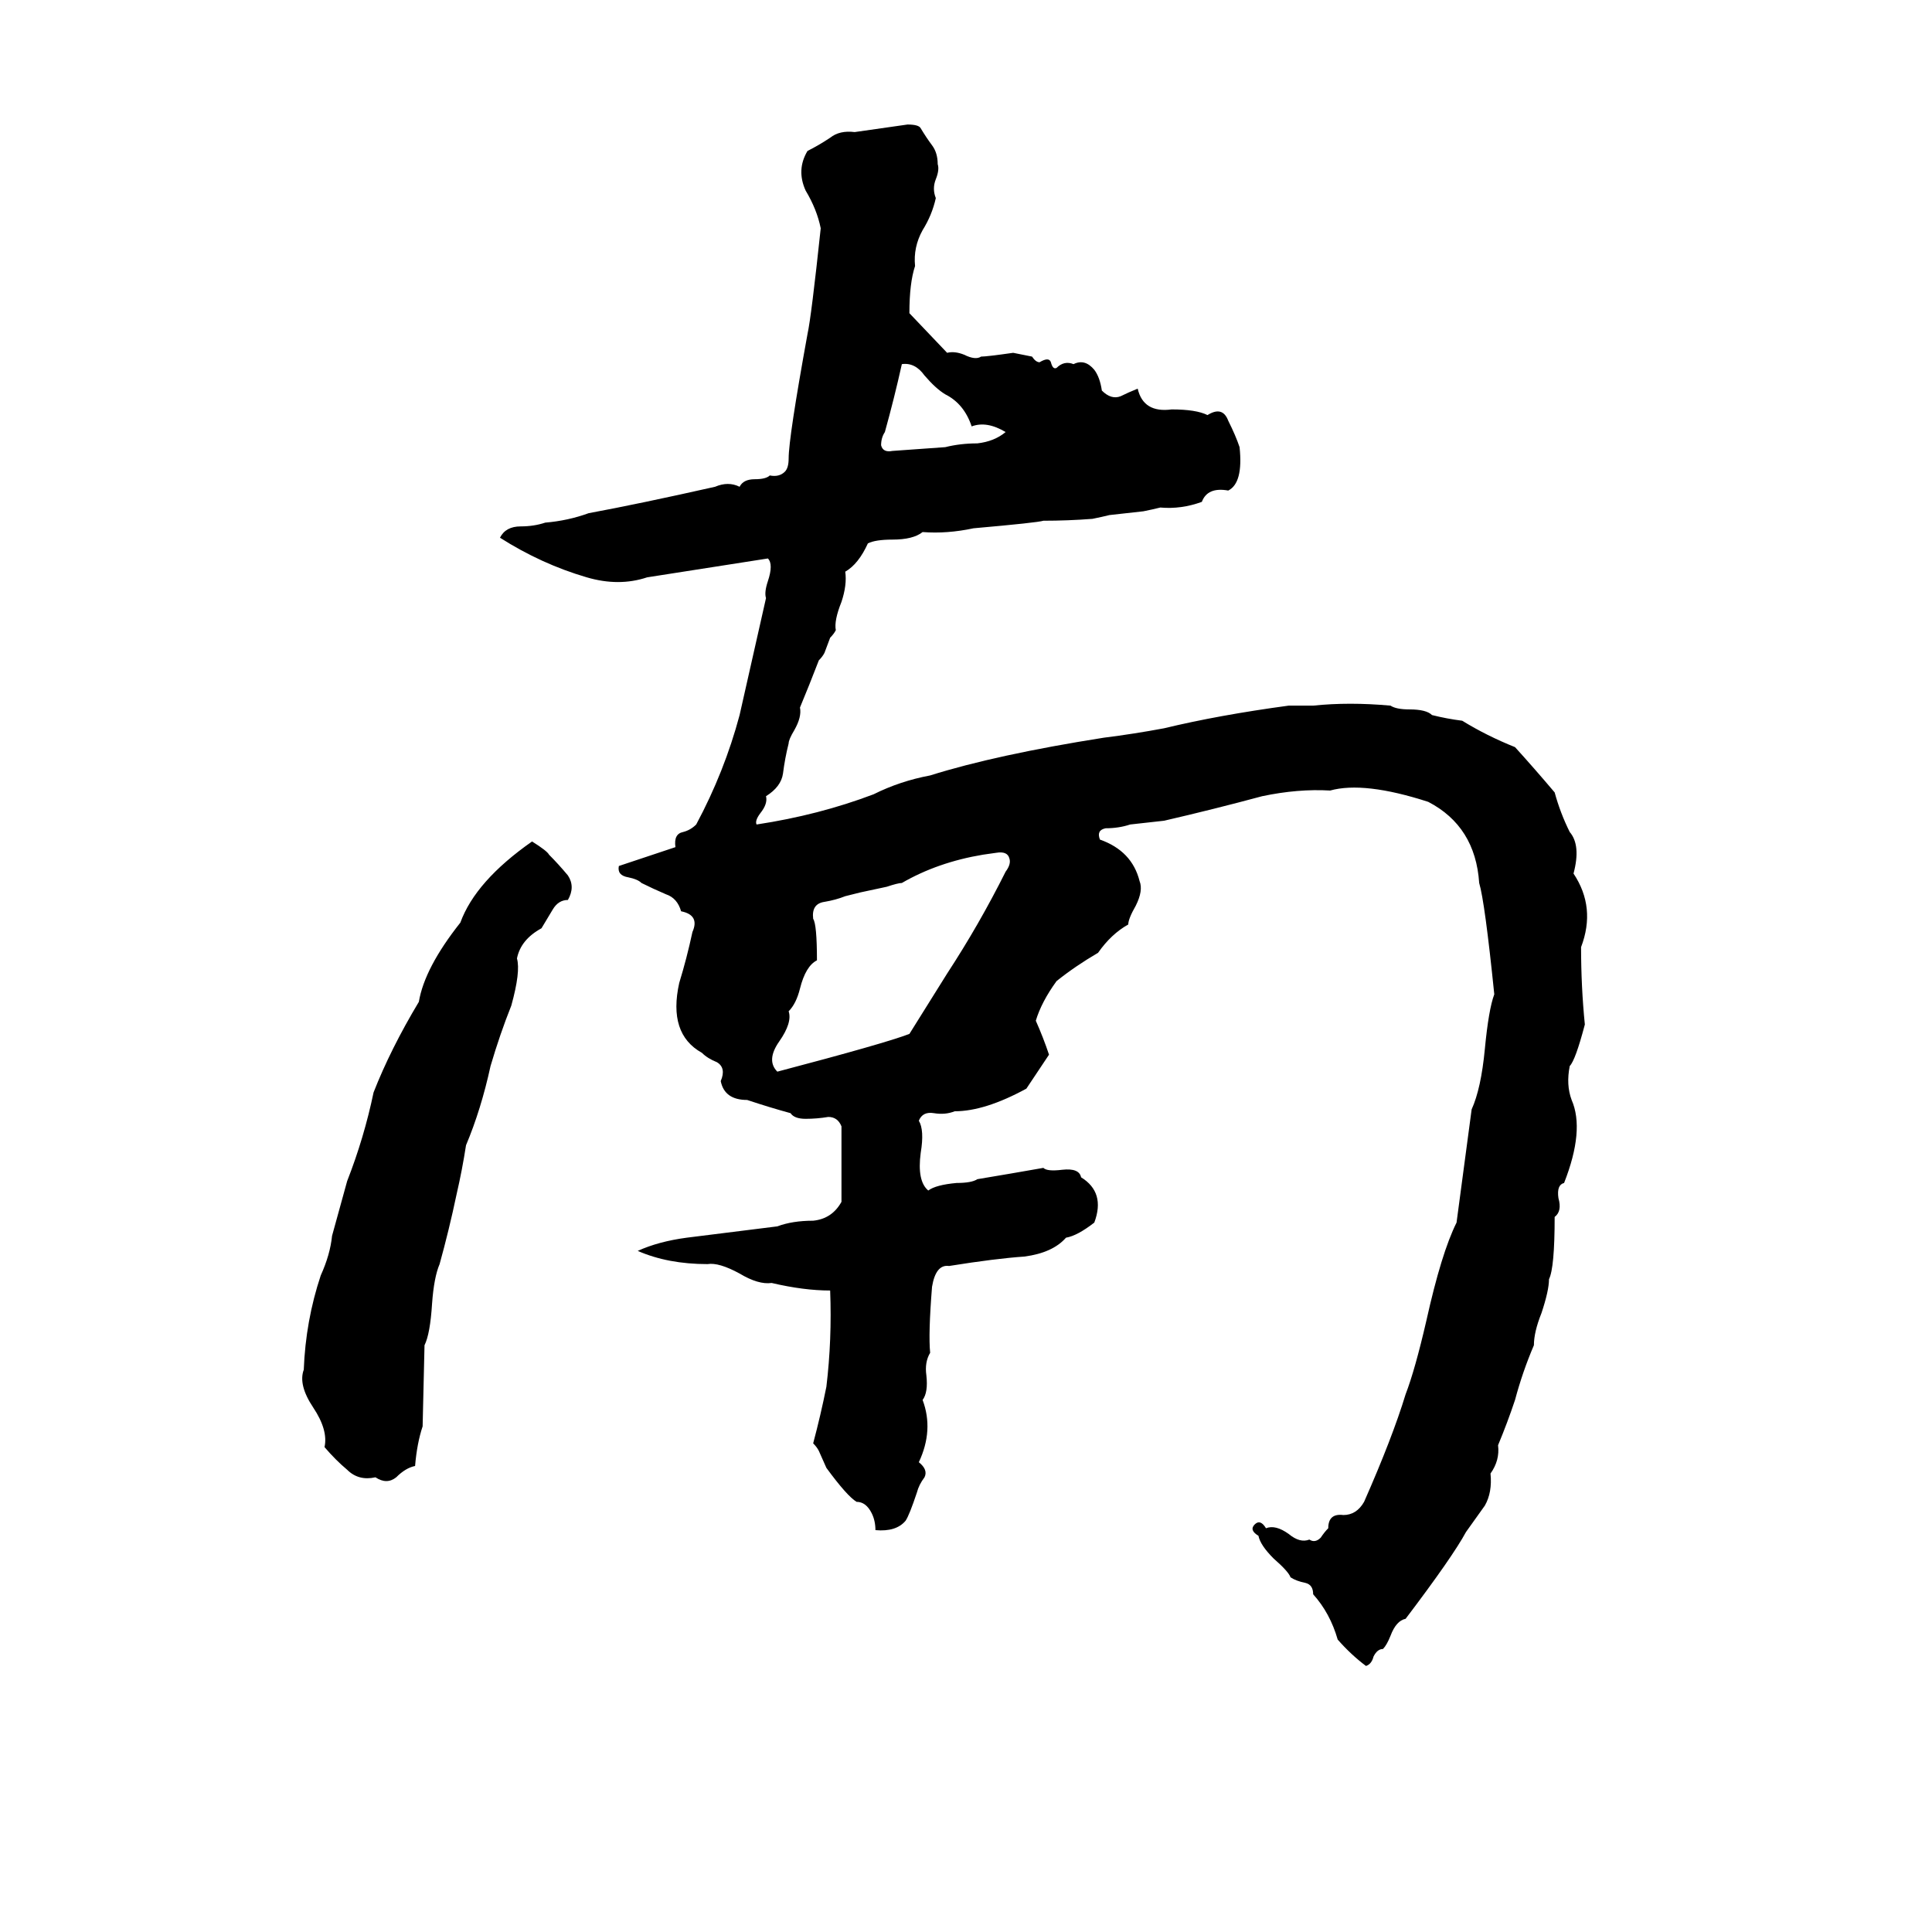 <svg xmlns="http://www.w3.org/2000/svg" viewBox="0 -800 1024 1024">
	<path fill="#000000" d="M481 -734Q487 -734 488 -732Q491 -727 494 -723Q497 -719 497 -713Q498 -710 496 -705Q494 -700 496 -695Q494 -686 489 -678Q484 -669 485 -659Q482 -650 482 -634L502 -613Q506 -614 511 -612Q517 -609 520 -611Q523 -611 537 -613Q542 -612 547 -611Q549 -608 551 -608Q556 -611 557 -608Q558 -604 560 -605Q564 -609 569 -607Q575 -610 580 -604Q583 -600 584 -593Q589 -588 594 -590Q598 -592 603 -594Q606 -581 621 -583Q634 -583 640 -580Q648 -585 651 -577Q655 -569 657 -563Q659 -544 651 -540Q640 -542 637 -534Q626 -530 615 -531Q611 -530 606 -529L588 -527Q584 -526 579 -525Q566 -524 553 -524Q550 -523 516 -520Q502 -517 489 -518Q484 -514 473 -514Q464 -514 460 -512Q455 -501 448 -497Q449 -490 446 -481Q442 -471 443 -466Q442 -464 440 -462L437 -454Q436 -452 434 -450Q429 -437 424 -425Q425 -420 421 -413Q418 -408 418 -406Q416 -398 415 -390Q414 -383 406 -378Q407 -374 403 -369Q400 -365 401 -363Q434 -368 463 -379Q477 -386 493 -389Q528 -400 585 -409Q601 -411 617 -414Q646 -421 683 -426Q690 -426 696 -426Q715 -428 737 -426Q740 -424 747 -424Q756 -424 759 -421Q767 -419 775 -418Q788 -410 803 -404Q813 -393 824 -380Q827 -369 832 -359Q838 -352 834 -337Q846 -319 838 -298Q838 -277 840 -257Q835 -238 832 -235Q830 -225 833 -217Q840 -201 829 -173Q825 -172 826 -165Q828 -158 824 -155Q824 -128 821 -122Q821 -116 817 -104Q813 -94 813 -87Q807 -73 803 -58Q799 -46 794 -34Q795 -26 790 -19Q791 -9 787 -2Q782 5 777 12Q770 25 745 58Q740 59 737 67Q735 72 733 74Q730 74 728 78Q727 82 724 83Q716 77 709 69Q705 55 696 45Q696 40 692 39Q687 38 684 36Q683 33 675 26Q668 19 667 14Q662 11 665 8Q668 5 671 10Q676 8 683 13Q689 18 694 16Q697 18 700 15Q702 12 704 10Q704 2 712 3Q719 3 723 -4Q738 -38 745 -61Q750 -74 756 -100Q764 -136 772 -152Q776 -182 780 -212Q785 -223 787 -244Q789 -265 792 -273Q787 -322 784 -332Q782 -362 757 -375Q723 -386 705 -381Q688 -382 669 -378Q643 -371 617 -365Q608 -364 599 -363Q593 -361 586 -361Q581 -360 583 -355Q600 -349 604 -333Q606 -328 602 -320Q598 -313 598 -310Q589 -305 582 -295Q570 -288 560 -280Q552 -269 549 -259Q553 -250 556 -241Q550 -232 544 -223Q522 -211 506 -211Q501 -209 495 -210Q489 -211 487 -206Q490 -201 488 -189Q486 -174 492 -169Q496 -172 507 -173Q515 -173 518 -175Q536 -178 553 -181Q555 -179 563 -180Q572 -181 573 -176Q586 -168 580 -152Q571 -145 565 -144Q558 -136 543 -134Q528 -133 503 -129Q496 -130 494 -118Q492 -93 493 -83Q490 -78 491 -71Q492 -62 489 -58Q495 -42 487 -25Q492 -21 490 -17Q487 -13 486 -9Q482 3 480 6Q475 12 464 11Q464 6 462 2Q459 -4 454 -4Q449 -7 438 -22L434 -31Q433 -33 431 -35Q435 -50 438 -65Q441 -90 440 -116Q426 -116 409 -120Q402 -119 392 -125Q381 -131 375 -130Q354 -130 338 -137Q349 -142 364 -144Q388 -147 412 -150Q420 -153 431 -153Q441 -154 446 -163Q446 -183 446 -203Q444 -208 439 -208Q433 -207 427 -207Q421 -207 419 -210Q408 -213 396 -217Q384 -217 382 -227Q385 -234 380 -237Q375 -239 372 -242Q354 -252 360 -279Q364 -292 367 -306Q371 -315 361 -317Q359 -324 353 -326Q346 -329 340 -332Q338 -334 333 -335Q327 -336 328 -341Q343 -346 358 -351Q357 -358 362 -359Q366 -360 369 -363Q384 -391 392 -421Q399 -452 406 -483Q405 -486 407 -492Q410 -501 407 -504L343 -494Q328 -489 311 -494Q287 -501 265 -515Q268 -521 276 -521Q283 -521 289 -523Q301 -524 312 -528Q339 -533 379 -542Q386 -545 392 -542Q394 -546 400 -546Q406 -546 408 -548Q413 -547 416 -550Q418 -552 418 -557Q418 -568 428 -623Q430 -632 435 -679Q433 -689 427 -699Q422 -710 428 -720Q434 -723 440 -727Q445 -731 453 -730Q467 -732 481 -734ZM478 -607Q474 -589 469 -571Q467 -568 467 -564Q468 -560 473 -561Q487 -562 501 -563Q509 -565 518 -565Q527 -566 533 -571Q523 -577 515 -574Q511 -586 501 -591Q496 -594 490 -601Q485 -608 478 -607ZM282 -354Q290 -349 291 -347Q296 -342 301 -336Q305 -330 301 -323Q296 -323 293 -318Q290 -313 287 -308Q276 -302 274 -292Q276 -285 271 -267Q265 -252 260 -235Q255 -212 247 -193Q245 -180 242 -167Q238 -148 233 -130Q230 -123 229 -109Q228 -93 225 -87L224 -44Q221 -35 220 -23Q215 -22 210 -17Q205 -13 199 -17Q190 -15 184 -21Q178 -26 172 -33Q174 -42 166 -54Q158 -66 161 -74Q162 -100 170 -124Q175 -135 176 -145L184 -174Q193 -197 198 -221Q207 -244 222 -269Q225 -287 244 -311Q252 -333 282 -354ZM528 -348L521 -347Q497 -343 478 -332Q476 -332 470 -330L456 -327Q452 -326 448 -325Q443 -323 437 -322Q430 -321 431 -313Q433 -310 433 -291Q427 -288 424 -276Q422 -268 418 -264Q420 -258 413 -248Q406 -238 412 -232Q469 -247 482 -252L502 -284Q519 -310 533 -338Q536 -342 535 -345Q534 -349 528 -348Z"/>
</svg>